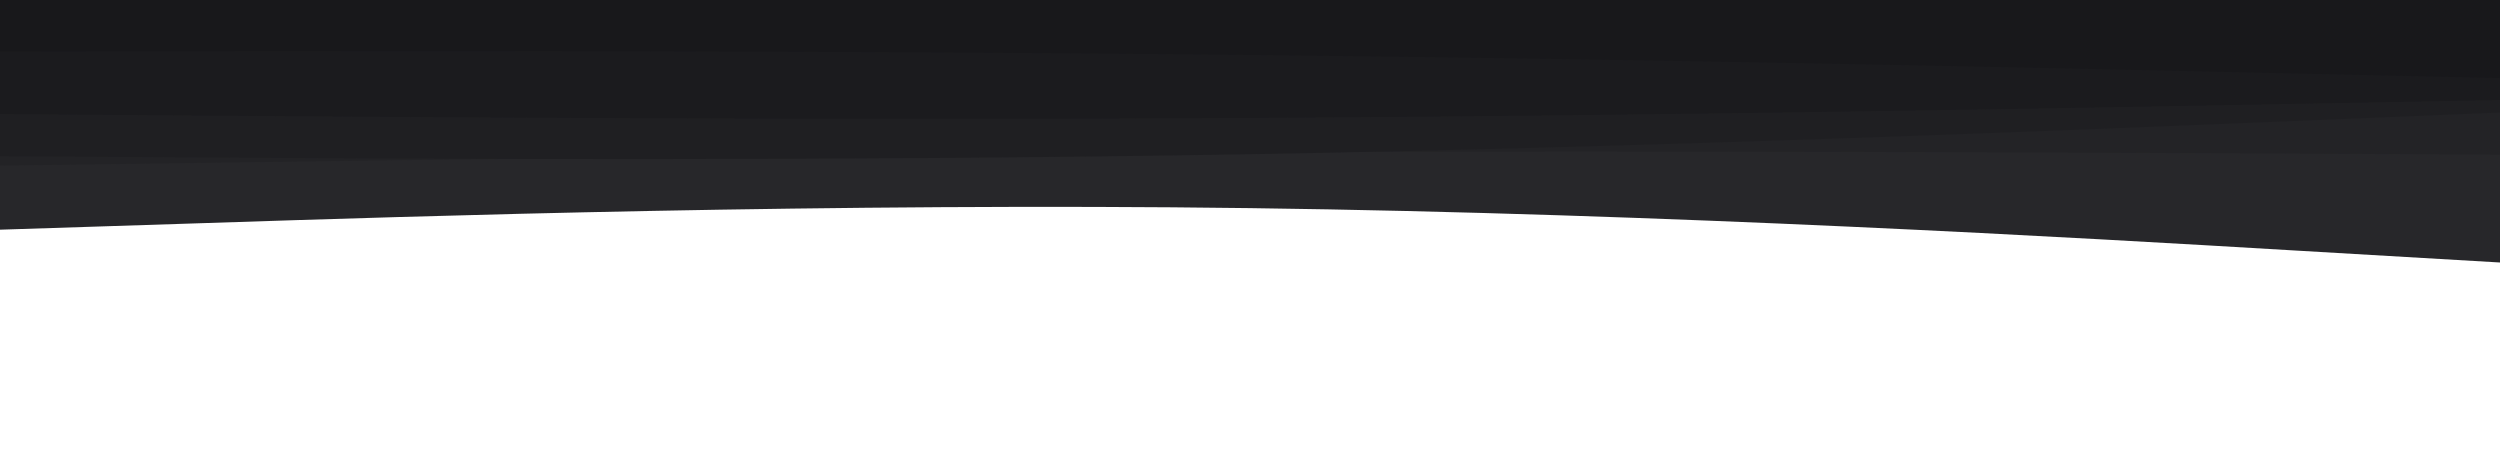 <svg id="visual" viewBox="0 0 1600 300" width="1600" height="300" xmlns="http://www.w3.org/2000/svg" xmlns:xlink="http://www.w3.org/1999/xlink" version="1.1"><path d="M0 147L133.3 142.7C266.7 138.3 533.3 129.7 800 133.2C1066.7 136.7 1333.3 152.3 1466.7 160.2L1600 168L1600 0L1466.7 0C1333.3 0 1066.7 0 800 0C533.3 0 266.7 0 133.3 0L0 0Z" fill="#27272a"></path><path d="M0 106L133.3 104.2C266.7 102.3 533.3 98.7 800 97.5C1066.7 96.3 1333.3 97.7 1466.7 98.3L1600 99L1600 0L1466.7 0C1333.3 0 1066.7 0 800 0C533.3 0 266.7 0 133.3 0L0 0Z" fill="#232326"></path><path d="M0 100L133.3 100.8C266.7 101.7 533.3 103.3 800 98.7C1066.7 94 1333.3 83 1466.7 77.5L1600 72L1600 0L1466.7 0C1333.3 0 1066.7 0 800 0C533.3 0 266.7 0 133.3 0L0 0Z" fill="#1f1f22"></path><path d="M0 73L133.3 74C266.7 75 533.3 77 800 75.5C1066.7 74 1333.3 69 1466.7 66.5L1600 64L1600 0L1466.7 0C1333.3 0 1066.7 0 800 0C533.3 0 266.7 0 133.3 0L0 0Z" fill="#1b1b1e"></path><path d="M0 33L133.3 32.8C266.7 32.7 533.3 32.3 800 35.2C1066.7 38 1333.3 44 1466.7 47L1600 50L1600 0L1466.7 0C1333.3 0 1066.7 0 800 0C533.3 0 266.7 0 133.3 0L0 0Z" fill="#18181b"></path></svg>